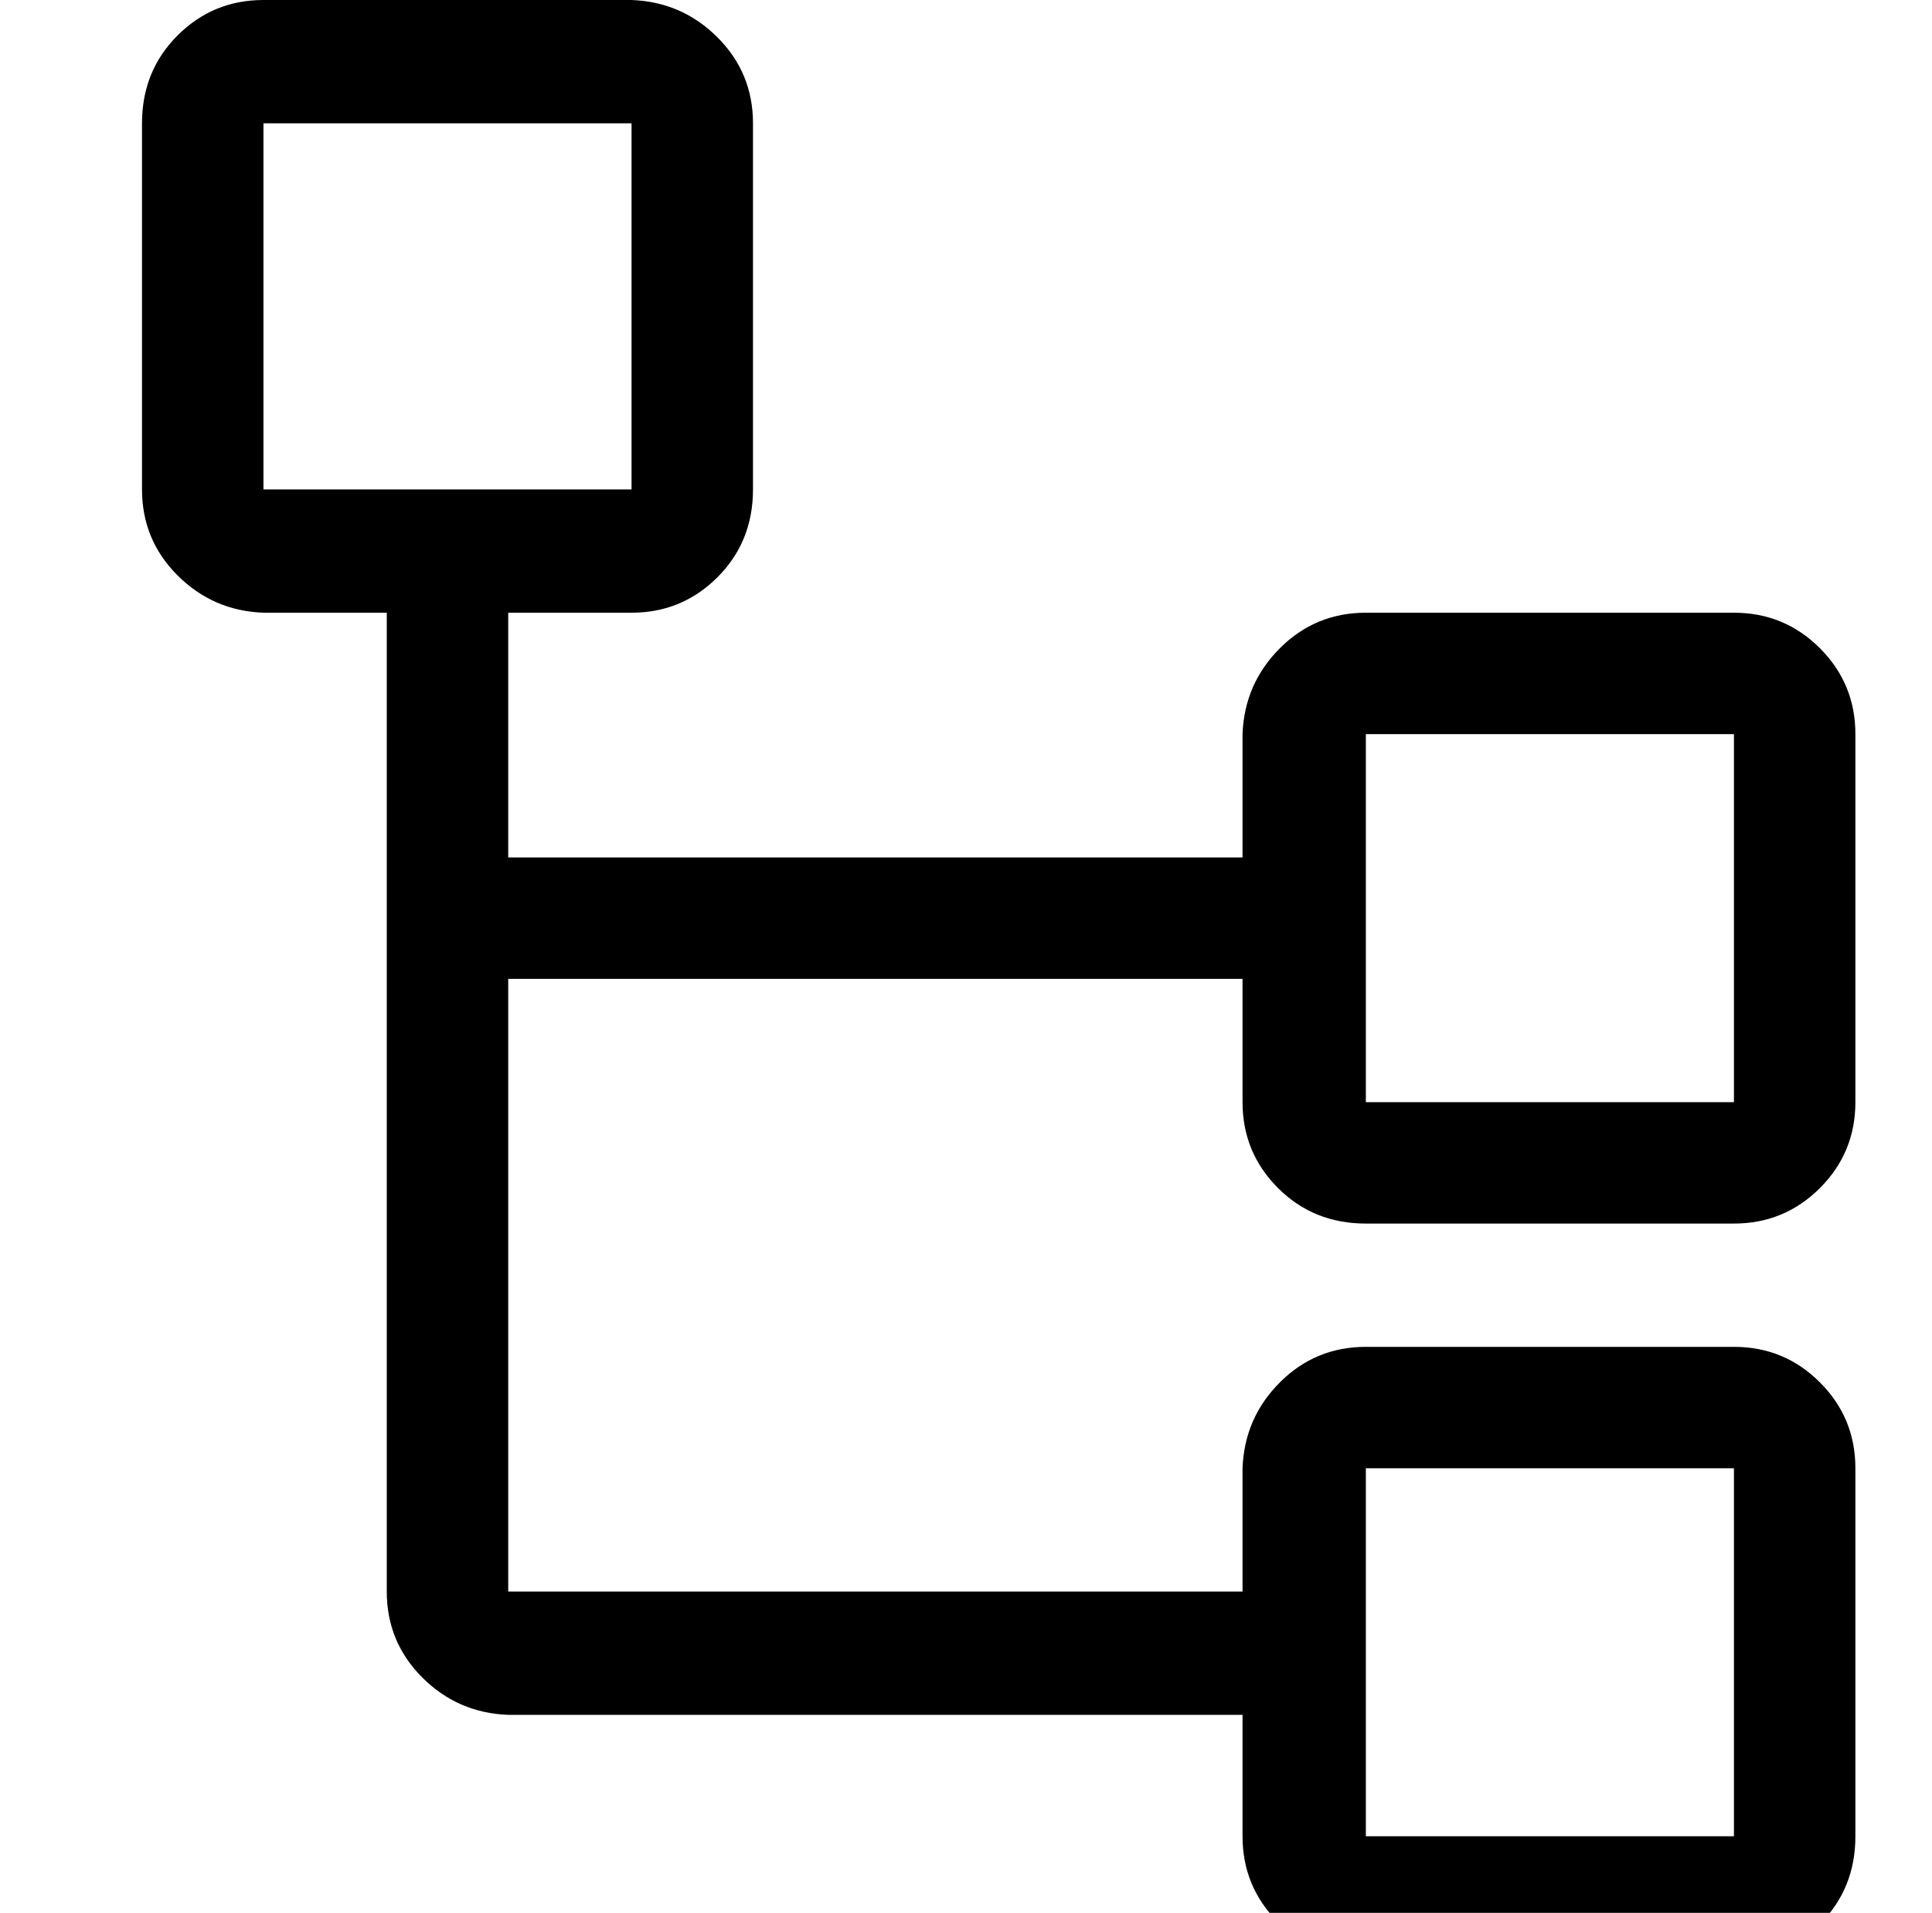 <?xml version="1.0" standalone="no"?>
<!DOCTYPE svg PUBLIC "-//W3C//DTD SVG 1.1//EN" "http://www.w3.org/Graphics/SVG/1.1/DTD/svg11.dtd" >
<svg xmlns="http://www.w3.org/2000/svg" xmlns:xlink="http://www.w3.org/1999/xlink" version="1.1" viewBox="-10 0 1034 1024">
   <path fill="currentColor"
d="M721 655h197q27 0 46 -19t19 -46v-197q0 -27 -19 -46t-46 -19h-197q-27 0 -46 19t-20 46v66h-393v-131h66q27 0 46 -19t19 -47v-196q0 -27 -19 -46t-46 -20h-197q-27 0 -46 19t-19 47v196q0 27 19 46t46 20h66v524q0 27 19 46t46 20h393v65q0 27 19 46t47 20h197
q27 0 46 -19t19 -47v-197q0 -27 -19 -46t-46 -19h-197q-27 0 -46 19t-20 46v66h-393v-328h393v66q0 27 19 46t47 19zM721 393h197v197h-197v-197zM131 66h197v196h-197v-196zM721 786h197v197h-197v-197z" />
</svg>
